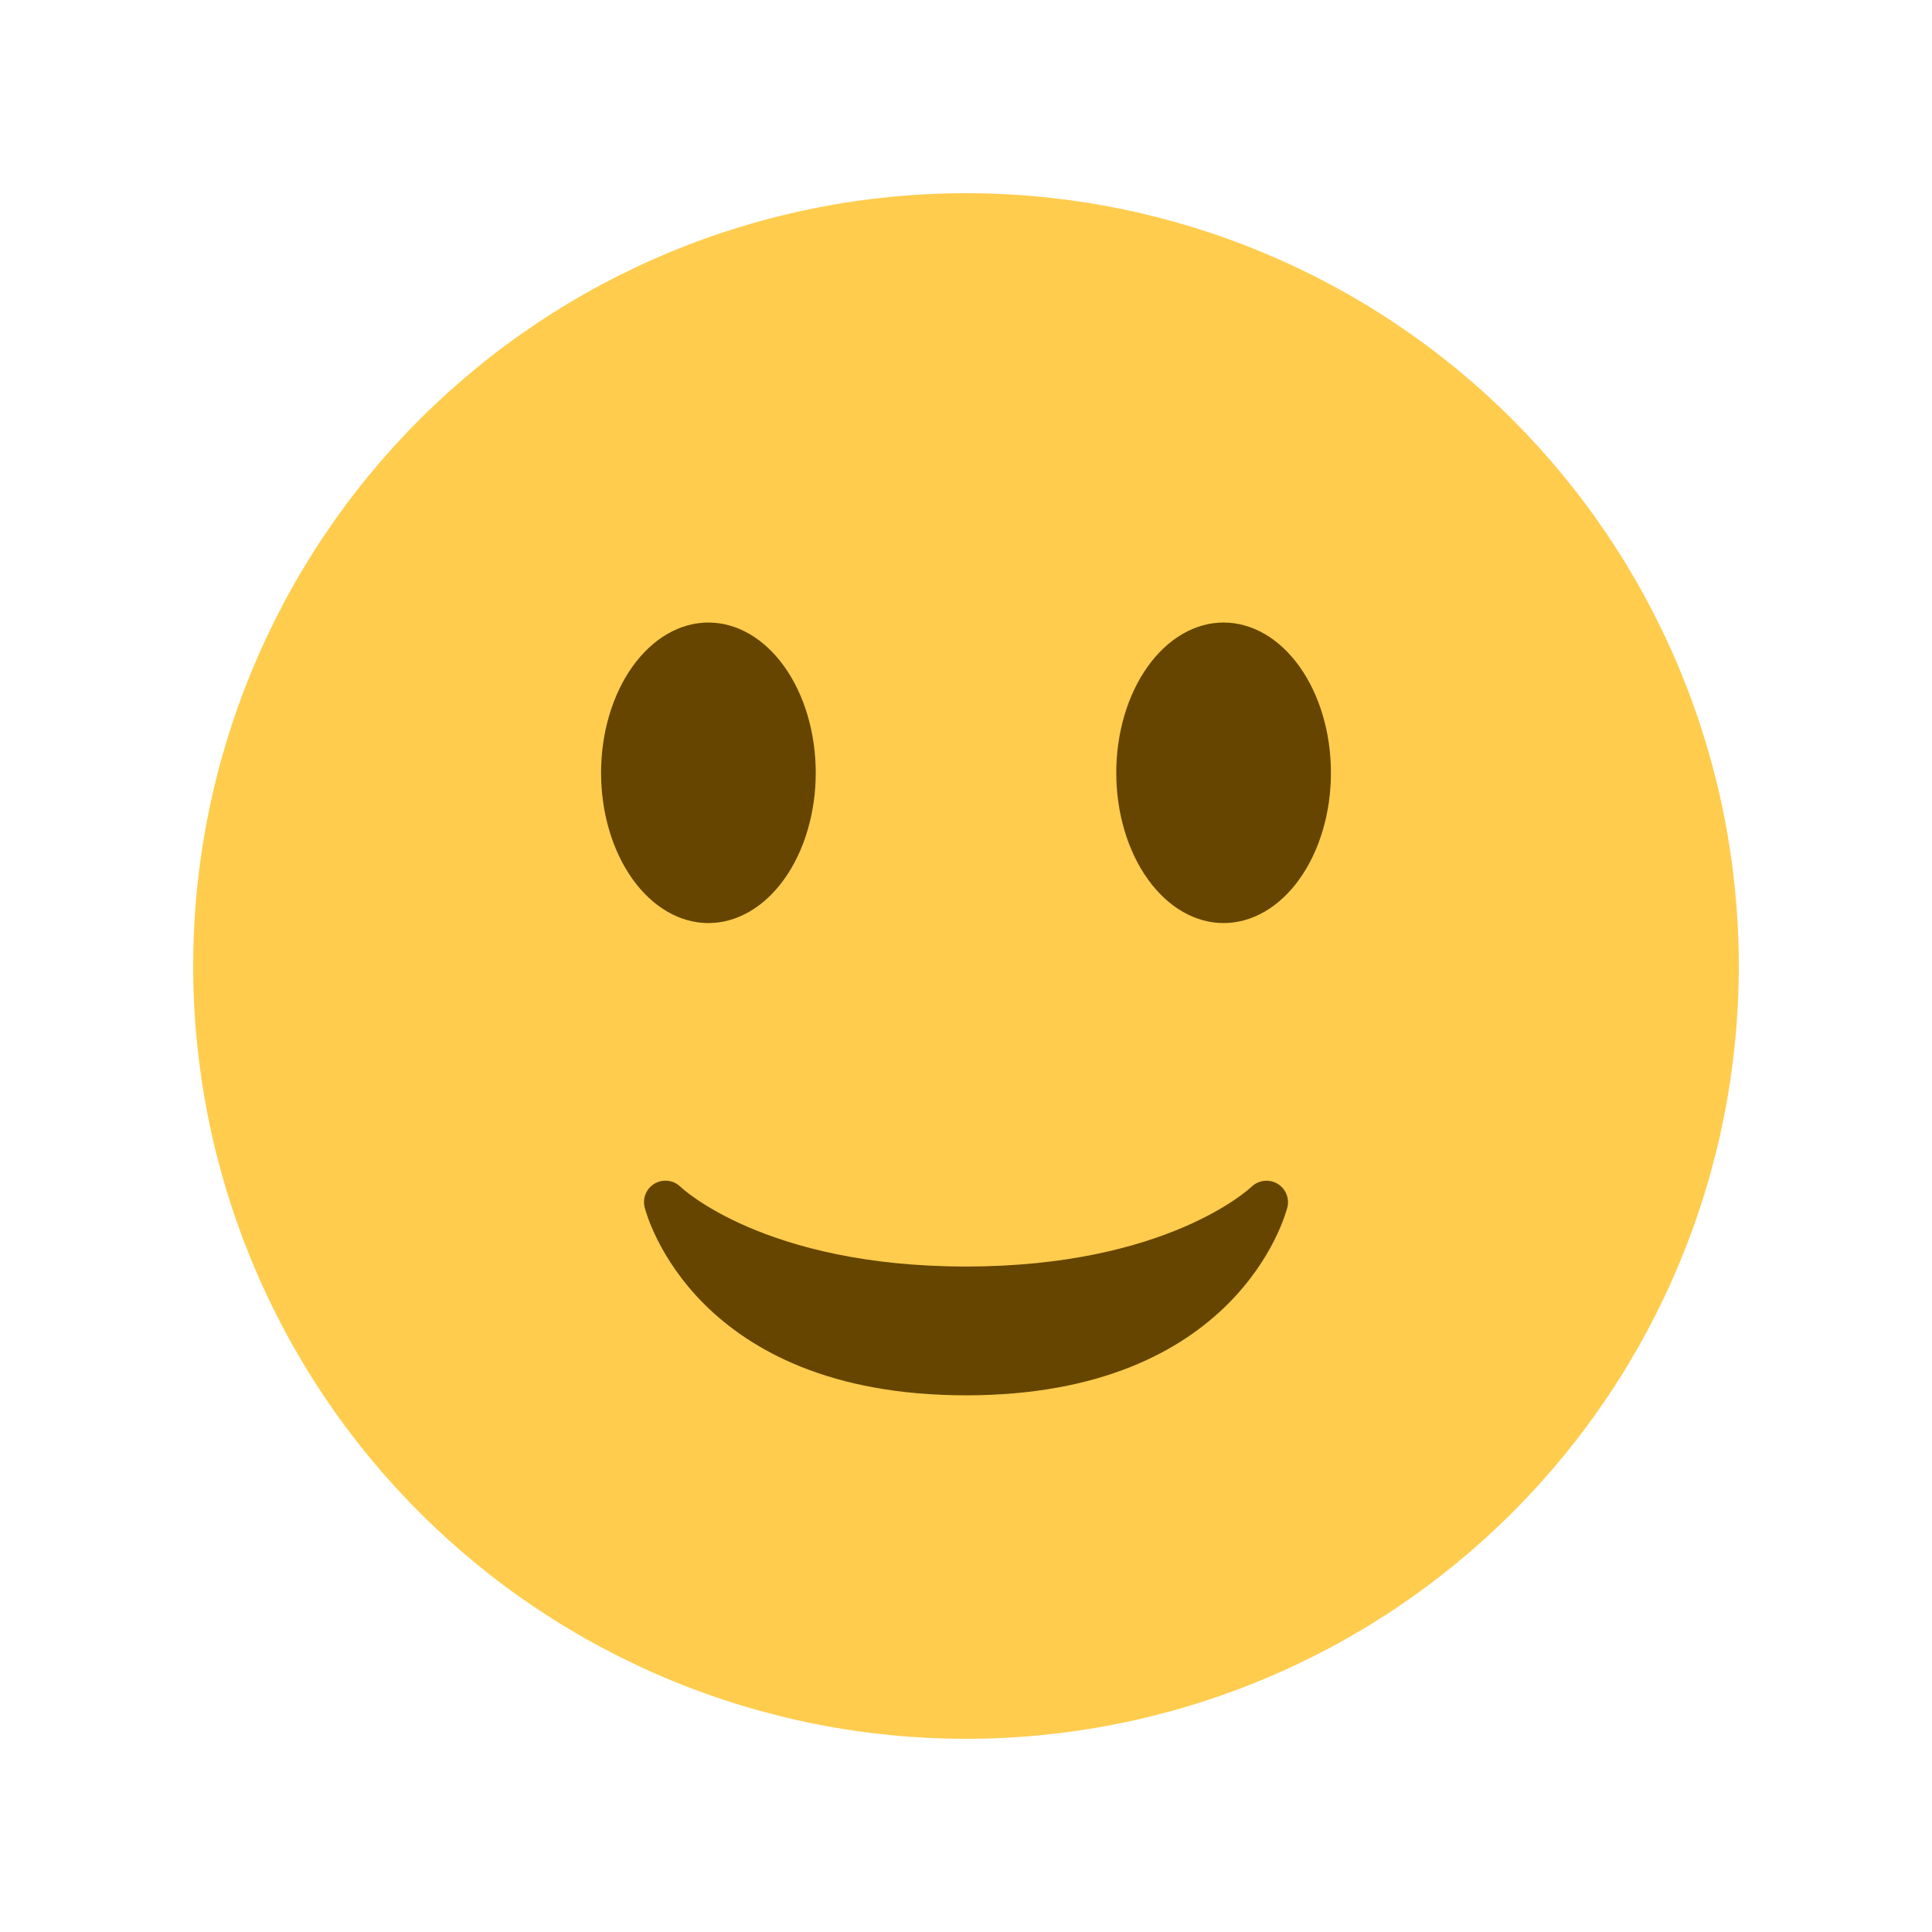 <svg xmlns="http://www.w3.org/2000/svg" xmlns:xlink="http://www.w3.org/1999/xlink" width="500" zoomAndPan="magnify" viewBox="0 0 375 375" height="500" preserveAspectRatio="xMidYMid meet" version="1.0"><defs><clipPath id="08515587ed"><path d="M 37.5 37.5 L 337.5 37.5 L 337.5 337.5 L 37.5 337.5 Z M 37.5 37.5 " clip-rule="nonzero"/></clipPath></defs><rect x="-37.5" width="450" fill="#ffffff" y="-37.5" height="450" fill-opacity="1"/><rect x="-37.5" width="450" fill="#ffffff" y="-37.5" height="450" fill-opacity="1"/><g clip-path="url(#08515587ed)"><path fill="#ffcc4d" d="M 337.5 187.5 C 337.5 189.953 337.441 192.41 337.32 194.859 C 337.199 197.312 337.02 199.758 336.777 202.203 C 336.535 204.645 336.238 207.082 335.875 209.508 C 335.516 211.938 335.098 214.355 334.617 216.762 C 334.141 219.172 333.602 221.566 333.004 223.945 C 332.406 226.328 331.754 228.695 331.039 231.043 C 330.328 233.391 329.559 235.723 328.73 238.035 C 327.906 240.344 327.02 242.633 326.082 244.902 C 325.141 247.172 324.148 249.414 323.098 251.633 C 322.047 253.852 320.945 256.043 319.789 258.211 C 318.633 260.375 317.422 262.508 316.16 264.617 C 314.898 266.723 313.586 268.793 312.219 270.836 C 310.855 272.875 309.445 274.883 307.98 276.855 C 306.52 278.828 305.008 280.762 303.453 282.66 C 301.895 284.555 300.293 286.414 298.645 288.234 C 296.992 290.051 295.301 291.832 293.566 293.566 C 291.832 295.301 290.051 296.992 288.234 298.645 C 286.414 300.293 284.555 301.895 282.66 303.453 C 280.762 305.008 278.828 306.52 276.855 307.98 C 274.883 309.445 272.875 310.855 270.836 312.219 C 268.793 313.586 266.723 314.898 264.617 316.16 C 262.508 317.422 260.375 318.633 258.211 319.789 C 256.043 320.945 253.852 322.047 251.633 323.098 C 249.414 324.148 247.172 325.141 244.902 326.082 C 242.633 327.02 240.344 327.906 238.035 328.73 C 235.723 329.559 233.391 330.328 231.043 331.043 C 228.695 331.754 226.328 332.406 223.945 333.004 C 221.566 333.602 219.172 334.141 216.762 334.617 C 214.355 335.098 211.938 335.516 209.508 335.875 C 207.082 336.238 204.645 336.535 202.203 336.777 C 199.758 337.02 197.312 337.199 194.859 337.32 C 192.41 337.441 189.953 337.5 187.5 337.5 C 185.047 337.5 182.59 337.441 180.141 337.32 C 177.688 337.199 175.242 337.02 172.797 336.777 C 170.355 336.535 167.918 336.238 165.492 335.875 C 163.062 335.516 160.645 335.098 158.238 334.617 C 155.828 334.141 153.434 333.602 151.055 333.004 C 148.672 332.406 146.305 331.754 143.957 331.039 C 141.609 330.328 139.277 329.559 136.965 328.73 C 134.656 327.906 132.367 327.02 130.098 326.082 C 127.828 325.141 125.586 324.148 123.367 323.098 C 121.148 322.047 118.957 320.945 116.789 319.789 C 114.625 318.633 112.488 317.422 110.383 316.16 C 108.277 314.898 106.207 313.586 104.164 312.219 C 102.125 310.855 100.117 309.445 98.145 307.98 C 96.172 306.52 94.238 305.008 92.34 303.453 C 90.445 301.895 88.586 300.293 86.766 298.645 C 84.945 296.992 83.168 295.301 81.434 293.566 C 79.699 291.832 78.008 290.051 76.355 288.234 C 74.707 286.414 73.105 284.555 71.547 282.66 C 69.992 280.762 68.48 278.828 67.02 276.855 C 65.555 274.883 64.145 272.875 62.781 270.836 C 61.414 268.793 60.102 266.723 58.84 264.617 C 57.578 262.508 56.367 260.375 55.211 258.211 C 54.055 256.043 52.953 253.852 51.902 251.633 C 50.852 249.414 49.859 247.172 48.918 244.902 C 47.98 242.633 47.094 240.344 46.27 238.035 C 45.441 235.723 44.672 233.391 43.957 231.043 C 43.246 228.695 42.59 226.328 41.996 223.945 C 41.398 221.566 40.859 219.172 40.383 216.762 C 39.902 214.355 39.484 211.938 39.125 209.508 C 38.762 207.082 38.465 204.645 38.223 202.203 C 37.98 199.758 37.801 197.312 37.68 194.859 C 37.559 192.41 37.5 189.953 37.5 187.5 C 37.5 185.047 37.559 182.59 37.68 180.141 C 37.801 177.688 37.98 175.242 38.223 172.797 C 38.465 170.355 38.762 167.918 39.125 165.492 C 39.484 163.062 39.902 160.645 40.383 158.238 C 40.859 155.828 41.398 153.434 41.996 151.055 C 42.59 148.672 43.246 146.305 43.957 143.957 C 44.672 141.609 45.441 139.277 46.27 136.965 C 47.094 134.656 47.98 132.367 48.918 130.098 C 49.859 127.828 50.852 125.586 51.902 123.367 C 52.953 121.148 54.055 118.957 55.211 116.789 C 56.367 114.625 57.578 112.488 58.84 110.383 C 60.102 108.277 61.414 106.207 62.781 104.164 C 64.145 102.125 65.555 100.117 67.02 98.145 C 68.48 96.172 69.992 94.238 71.547 92.34 C 73.105 90.445 74.707 88.586 76.355 86.766 C 78.008 84.945 79.699 83.168 81.434 81.434 C 83.168 79.699 84.945 78.008 86.766 76.355 C 88.586 74.707 90.445 73.105 92.34 71.547 C 94.238 69.992 96.172 68.48 98.145 67.02 C 100.117 65.555 102.125 64.145 104.164 62.781 C 106.207 61.414 108.277 60.102 110.383 58.84 C 112.488 57.578 114.625 56.367 116.789 55.211 C 118.957 54.055 121.148 52.953 123.367 51.902 C 125.586 50.852 127.828 49.859 130.098 48.918 C 132.367 47.98 134.656 47.094 136.965 46.27 C 139.277 45.441 141.609 44.672 143.957 43.957 C 146.305 43.246 148.672 42.59 151.055 41.996 C 153.434 41.398 155.828 40.859 158.238 40.383 C 160.645 39.902 163.062 39.484 165.492 39.125 C 167.918 38.762 170.355 38.465 172.797 38.223 C 175.242 37.98 177.688 37.801 180.141 37.68 C 182.59 37.559 185.047 37.5 187.5 37.5 C 189.953 37.5 192.41 37.559 194.859 37.68 C 197.312 37.801 199.758 37.98 202.203 38.223 C 204.645 38.465 207.082 38.762 209.508 39.125 C 211.938 39.484 214.355 39.902 216.762 40.383 C 219.172 40.859 221.566 41.398 223.945 41.996 C 226.328 42.59 228.695 43.246 231.043 43.957 C 233.391 44.672 235.723 45.441 238.035 46.27 C 240.344 47.094 242.633 47.98 244.902 48.918 C 247.172 49.859 249.414 50.852 251.633 51.902 C 253.852 52.953 256.043 54.055 258.211 55.211 C 260.375 56.367 262.508 57.578 264.617 58.84 C 266.723 60.102 268.793 61.414 270.836 62.781 C 272.875 64.145 274.883 65.555 276.855 67.02 C 278.828 68.48 280.762 69.992 282.66 71.547 C 284.555 73.105 286.414 74.707 288.234 76.355 C 290.051 78.008 291.832 79.699 293.566 81.434 C 295.301 83.168 296.992 84.945 298.645 86.766 C 300.293 88.586 301.895 90.445 303.453 92.34 C 305.008 94.238 306.52 96.172 307.98 98.145 C 309.445 100.117 310.855 102.125 312.219 104.164 C 313.586 106.207 314.898 108.277 316.16 110.383 C 317.422 112.488 318.633 114.625 319.789 116.789 C 320.945 118.957 322.047 121.148 323.098 123.367 C 324.148 125.586 325.141 127.828 326.082 130.098 C 327.02 132.367 327.906 134.656 328.73 136.965 C 329.559 139.277 330.328 141.609 331.043 143.957 C 331.754 146.305 332.406 148.672 333.004 151.055 C 333.602 153.434 334.141 155.828 334.617 158.238 C 335.098 160.645 335.516 163.062 335.875 165.492 C 336.238 167.918 336.535 170.355 336.777 172.797 C 337.02 175.242 337.199 177.688 337.32 180.141 C 337.441 182.59 337.5 185.047 337.5 187.5 Z M 337.5 187.5 " fill-opacity="1" fill-rule="nonzero"/></g><path fill="#664500" d="M 125.125 234.34 C 125.5 235.832 134.859 270.832 187.5 270.832 C 240.148 270.832 249.5 235.832 249.875 234.34 C 250.332 232.535 249.516 230.66 247.898 229.727 C 246.273 228.801 244.242 229.074 242.898 230.367 C 242.742 230.523 226.617 245.832 187.5 245.832 C 148.383 245.832 132.25 230.523 132.102 230.375 C 131.301 229.582 130.234 229.168 129.168 229.168 C 128.465 229.168 127.758 229.34 127.117 229.699 C 125.484 230.633 124.668 232.523 125.125 234.34 Z M 125.125 234.34 " fill-opacity="1" fill-rule="nonzero"/><path fill="#664500" d="M 158.332 150 C 158.332 150.957 158.301 151.906 158.234 152.859 C 158.168 153.809 158.066 154.754 157.934 155.691 C 157.801 156.629 157.633 157.551 157.438 158.465 C 157.238 159.379 157.008 160.277 156.746 161.16 C 156.488 162.043 156.195 162.906 155.875 163.75 C 155.551 164.59 155.203 165.41 154.82 166.203 C 154.441 167 154.039 167.766 153.605 168.504 C 153.172 169.242 152.715 169.949 152.23 170.625 C 151.75 171.301 151.242 171.941 150.715 172.547 C 150.188 173.152 149.641 173.719 149.074 174.25 C 148.508 174.781 147.922 175.273 147.32 175.723 C 146.719 176.172 146.102 176.582 145.473 176.945 C 144.844 177.312 144.199 177.633 143.547 177.91 C 142.895 178.188 142.234 178.418 141.562 178.605 C 140.895 178.793 140.223 178.934 139.543 179.027 C 138.863 179.121 138.184 179.168 137.5 179.168 C 136.816 179.168 136.137 179.121 135.457 179.027 C 134.777 178.934 134.105 178.793 133.438 178.605 C 132.766 178.418 132.105 178.188 131.453 177.91 C 130.801 177.633 130.156 177.312 129.527 176.945 C 128.898 176.582 128.281 176.172 127.68 175.723 C 127.078 175.273 126.492 174.781 125.926 174.25 C 125.359 173.719 124.812 173.152 124.285 172.547 C 123.758 171.941 123.25 171.301 122.77 170.625 C 122.285 169.949 121.828 169.242 121.395 168.504 C 120.961 167.766 120.559 167 120.176 166.203 C 119.797 165.41 119.449 164.59 119.125 163.75 C 118.805 162.906 118.512 162.043 118.254 161.16 C 117.992 160.277 117.762 159.379 117.562 158.465 C 117.367 157.551 117.199 156.629 117.066 155.691 C 116.934 154.754 116.832 153.809 116.766 152.859 C 116.699 151.906 116.668 150.957 116.668 150 C 116.668 149.043 116.699 148.094 116.766 147.141 C 116.832 146.191 116.934 145.246 117.066 144.309 C 117.199 143.371 117.367 142.449 117.562 141.535 C 117.762 140.621 117.992 139.723 118.254 138.84 C 118.512 137.957 118.805 137.094 119.125 136.25 C 119.449 135.41 119.797 134.59 120.176 133.797 C 120.559 133 120.961 132.234 121.395 131.496 C 121.828 130.758 122.285 130.051 122.77 129.375 C 123.25 128.699 123.758 128.059 124.285 127.453 C 124.812 126.848 125.359 126.281 125.926 125.75 C 126.492 125.219 127.078 124.727 127.68 124.277 C 128.281 123.828 128.898 123.418 129.527 123.055 C 130.156 122.688 130.801 122.367 131.453 122.09 C 132.105 121.812 132.766 121.582 133.438 121.395 C 134.105 121.207 134.777 121.066 135.457 120.973 C 136.137 120.879 136.816 120.832 137.5 120.832 C 138.184 120.832 138.863 120.879 139.543 120.973 C 140.223 121.066 140.895 121.207 141.562 121.395 C 142.234 121.582 142.895 121.812 143.547 122.09 C 144.199 122.367 144.844 122.688 145.473 123.055 C 146.102 123.418 146.719 123.828 147.32 124.277 C 147.922 124.727 148.508 125.219 149.074 125.75 C 149.641 126.281 150.188 126.848 150.715 127.453 C 151.242 128.059 151.75 128.699 152.23 129.375 C 152.715 130.051 153.172 130.758 153.605 131.496 C 154.039 132.234 154.441 133 154.82 133.797 C 155.203 134.59 155.551 135.41 155.875 136.25 C 156.195 137.094 156.488 137.957 156.746 138.84 C 157.008 139.723 157.238 140.621 157.438 141.535 C 157.633 142.449 157.801 143.371 157.934 144.309 C 158.066 145.246 158.168 146.191 158.234 147.141 C 158.301 148.094 158.332 149.043 158.332 150 Z M 158.332 150 " fill-opacity="1" fill-rule="nonzero"/><path fill="#664500" d="M 258.332 150 C 258.332 150.957 258.301 151.906 258.234 152.859 C 258.168 153.809 258.066 154.754 257.934 155.691 C 257.801 156.629 257.633 157.551 257.438 158.465 C 257.238 159.379 257.008 160.277 256.746 161.16 C 256.484 162.043 256.195 162.906 255.875 163.75 C 255.551 164.59 255.203 165.41 254.82 166.203 C 254.441 167 254.039 167.766 253.605 168.504 C 253.172 169.242 252.715 169.949 252.23 170.625 C 251.75 171.301 251.242 171.941 250.715 172.547 C 250.188 173.152 249.641 173.719 249.074 174.25 C 248.508 174.781 247.922 175.273 247.32 175.723 C 246.719 176.172 246.102 176.582 245.473 176.945 C 244.844 177.312 244.199 177.633 243.547 177.91 C 242.895 178.188 242.234 178.418 241.562 178.605 C 240.895 178.793 240.223 178.934 239.543 179.027 C 238.863 179.121 238.184 179.168 237.5 179.168 C 236.816 179.168 236.137 179.121 235.457 179.027 C 234.777 178.934 234.105 178.793 233.438 178.605 C 232.766 178.418 232.105 178.188 231.453 177.91 C 230.801 177.633 230.156 177.312 229.527 176.945 C 228.898 176.582 228.281 176.172 227.68 175.723 C 227.078 175.273 226.492 174.781 225.926 174.25 C 225.359 173.719 224.812 173.152 224.285 172.547 C 223.758 171.941 223.25 171.301 222.77 170.625 C 222.285 169.949 221.828 169.242 221.395 168.504 C 220.961 167.766 220.559 167 220.176 166.203 C 219.797 165.41 219.449 164.59 219.125 163.75 C 218.805 162.906 218.512 162.043 218.254 161.16 C 217.992 160.277 217.762 159.379 217.562 158.465 C 217.367 157.551 217.199 156.629 217.066 155.691 C 216.934 154.754 216.832 153.809 216.766 152.859 C 216.699 151.906 216.668 150.957 216.668 150 C 216.668 149.043 216.699 148.094 216.766 147.141 C 216.832 146.191 216.934 145.246 217.066 144.309 C 217.199 143.371 217.367 142.449 217.562 141.535 C 217.762 140.621 217.992 139.723 218.254 138.84 C 218.512 137.957 218.805 137.094 219.125 136.25 C 219.449 135.41 219.797 134.59 220.176 133.797 C 220.559 133 220.961 132.234 221.395 131.496 C 221.828 130.758 222.285 130.051 222.77 129.375 C 223.25 128.699 223.758 128.059 224.285 127.453 C 224.812 126.848 225.359 126.281 225.926 125.75 C 226.492 125.219 227.078 124.727 227.68 124.277 C 228.281 123.828 228.898 123.418 229.527 123.055 C 230.156 122.688 230.801 122.367 231.453 122.09 C 232.105 121.812 232.766 121.582 233.438 121.395 C 234.105 121.207 234.777 121.066 235.457 120.973 C 236.137 120.879 236.816 120.832 237.5 120.832 C 238.184 120.832 238.863 120.879 239.543 120.973 C 240.223 121.066 240.895 121.207 241.562 121.395 C 242.234 121.582 242.895 121.812 243.547 122.09 C 244.199 122.367 244.844 122.688 245.473 123.055 C 246.102 123.418 246.719 123.828 247.32 124.277 C 247.922 124.727 248.508 125.219 249.074 125.75 C 249.641 126.281 250.188 126.848 250.715 127.453 C 251.242 128.059 251.75 128.699 252.23 129.375 C 252.715 130.051 253.172 130.758 253.605 131.496 C 254.039 132.234 254.441 133 254.82 133.797 C 255.203 134.59 255.551 135.41 255.875 136.25 C 256.195 137.094 256.488 137.957 256.746 138.84 C 257.008 139.723 257.238 140.621 257.438 141.535 C 257.633 142.449 257.801 143.371 257.934 144.309 C 258.066 145.246 258.168 146.191 258.234 147.141 C 258.301 148.094 258.332 149.043 258.332 150 Z M 258.332 150 " fill-opacity="1" fill-rule="nonzero"/></svg>